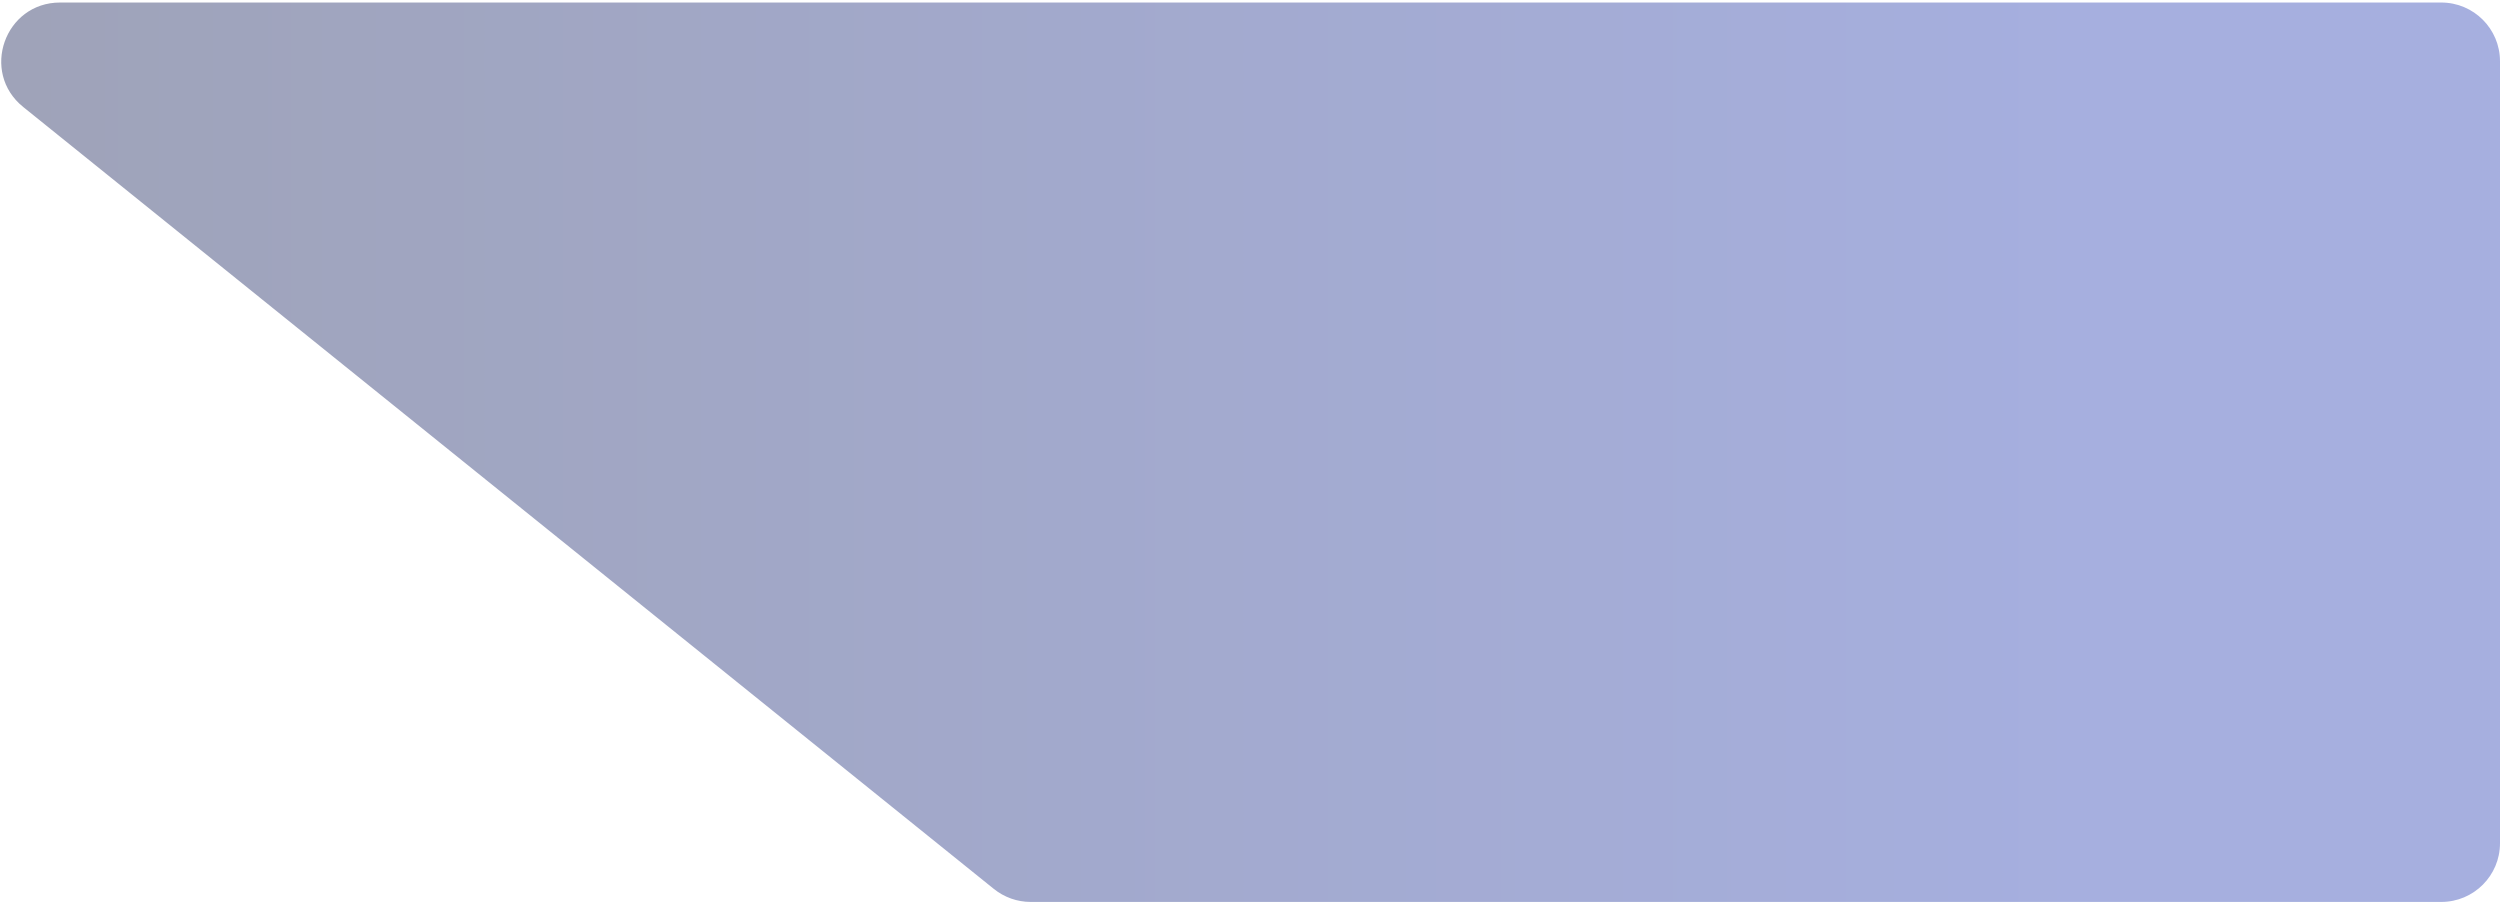 <svg width="681" height="246" viewBox="0 0 681 246" fill="none" xmlns="http://www.w3.org/2000/svg">
<g filter="url(#filter0_b_2209_5150)">
<path d="M16.365 0.688C1.268 0.688 -5.429 19.676 6.328 29.147L270.729 242.147C273.573 244.438 277.115 245.688 280.766 245.688L665 245.688C673.837 245.688 681 238.524 681 229.688L681 16.688C681 7.851 673.837 0.688 665 0.688L16.365 0.688Z" fill="url(#paint0_linear_2209_5150)" fill-opacity="0.4"/>
</g>
<defs>
<filter id="filter0_b_2209_5150" x="-33.666" y="-33.312" width="748.666" height="313" filterUnits="userSpaceOnUse" color-interpolation-filters="sRGB">
<feFlood flood-opacity="0" result="BackgroundImageFix"/>
<feGaussianBlur in="BackgroundImageFix" stdDeviation="17"/>
<feComposite in2="SourceAlpha" operator="in" result="effect1_backgroundBlur_2209_5150"/>
<feBlend mode="normal" in="SourceGraphic" in2="effect1_backgroundBlur_2209_5150" result="shape"/>
</filter>
<linearGradient id="paint0_linear_2209_5150" x1="-29" y1="123.187" x2="573.525" y2="123.188" gradientUnits="userSpaceOnUse">
<stop stop-color="#0D174A"/>
<stop offset="1" stop-color="#2037B0"/>
</linearGradient>
</defs>
</svg>
